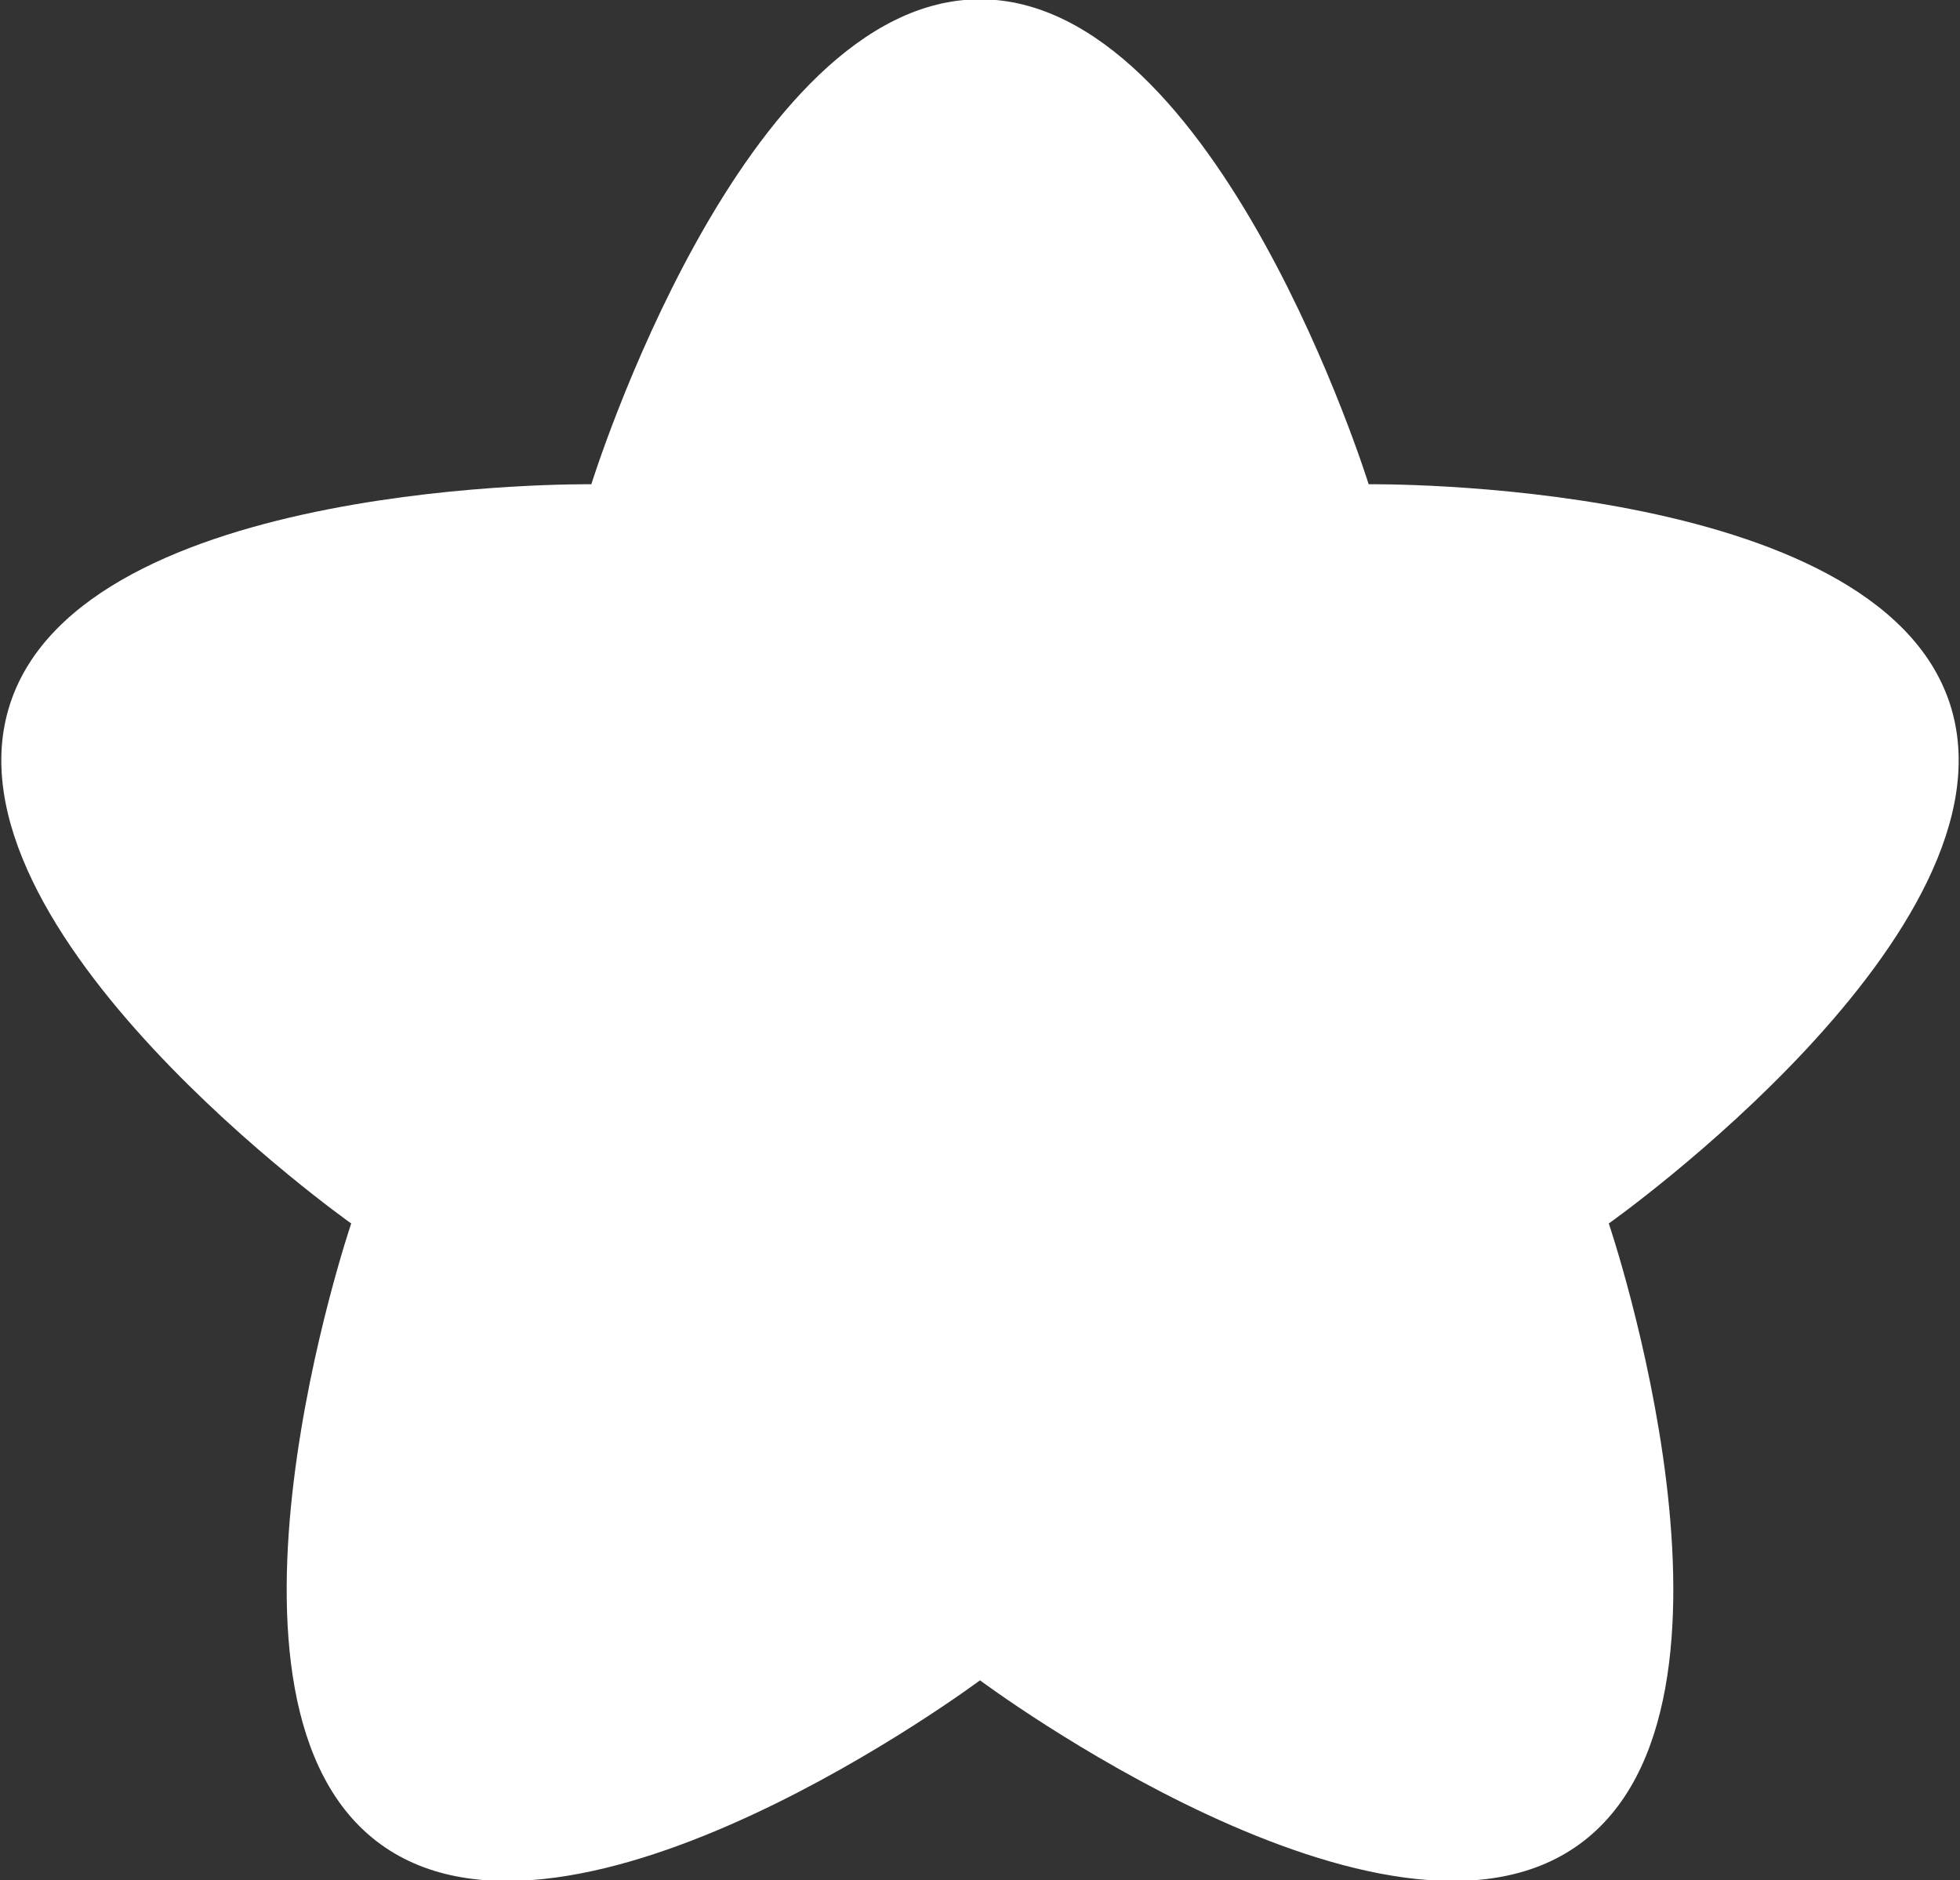 <svg version="1.2" baseProfile="tiny-ps" xmlns="http://www.w3.org/2000/svg" viewBox="0 0 246 236" width="246" height="236">
	<rect x="0" y="0" width="246" height="236" fill="#333333" stroke="none"/>
	<title>Star</title>
	<style>
		tspan { white-space:pre }
		.shp0 { fill: #ffffff } 
	</style>
	<path id="Star" class="shp0" d="M123 -0.09C152.86 -0.09 171.78 60.78 171.78 60.78C171.78 60.78 235.51 59.96 244.74 88.36C253.96 116.76 201.92 153.56 201.92 153.56C201.92 153.56 222.39 213.92 198.24 231.47C174.08 249.02 123 210.9 123 210.9C123 210.9 71.92 249.02 47.76 231.47C23.61 213.92 44.08 153.56 44.08 153.56C44.08 153.56 -7.96 116.76 1.26 88.36C10.49 59.96 74.22 60.78 74.22 60.78C74.22 60.78 93.14 -0.09 123 -0.09Z" />
</svg>
